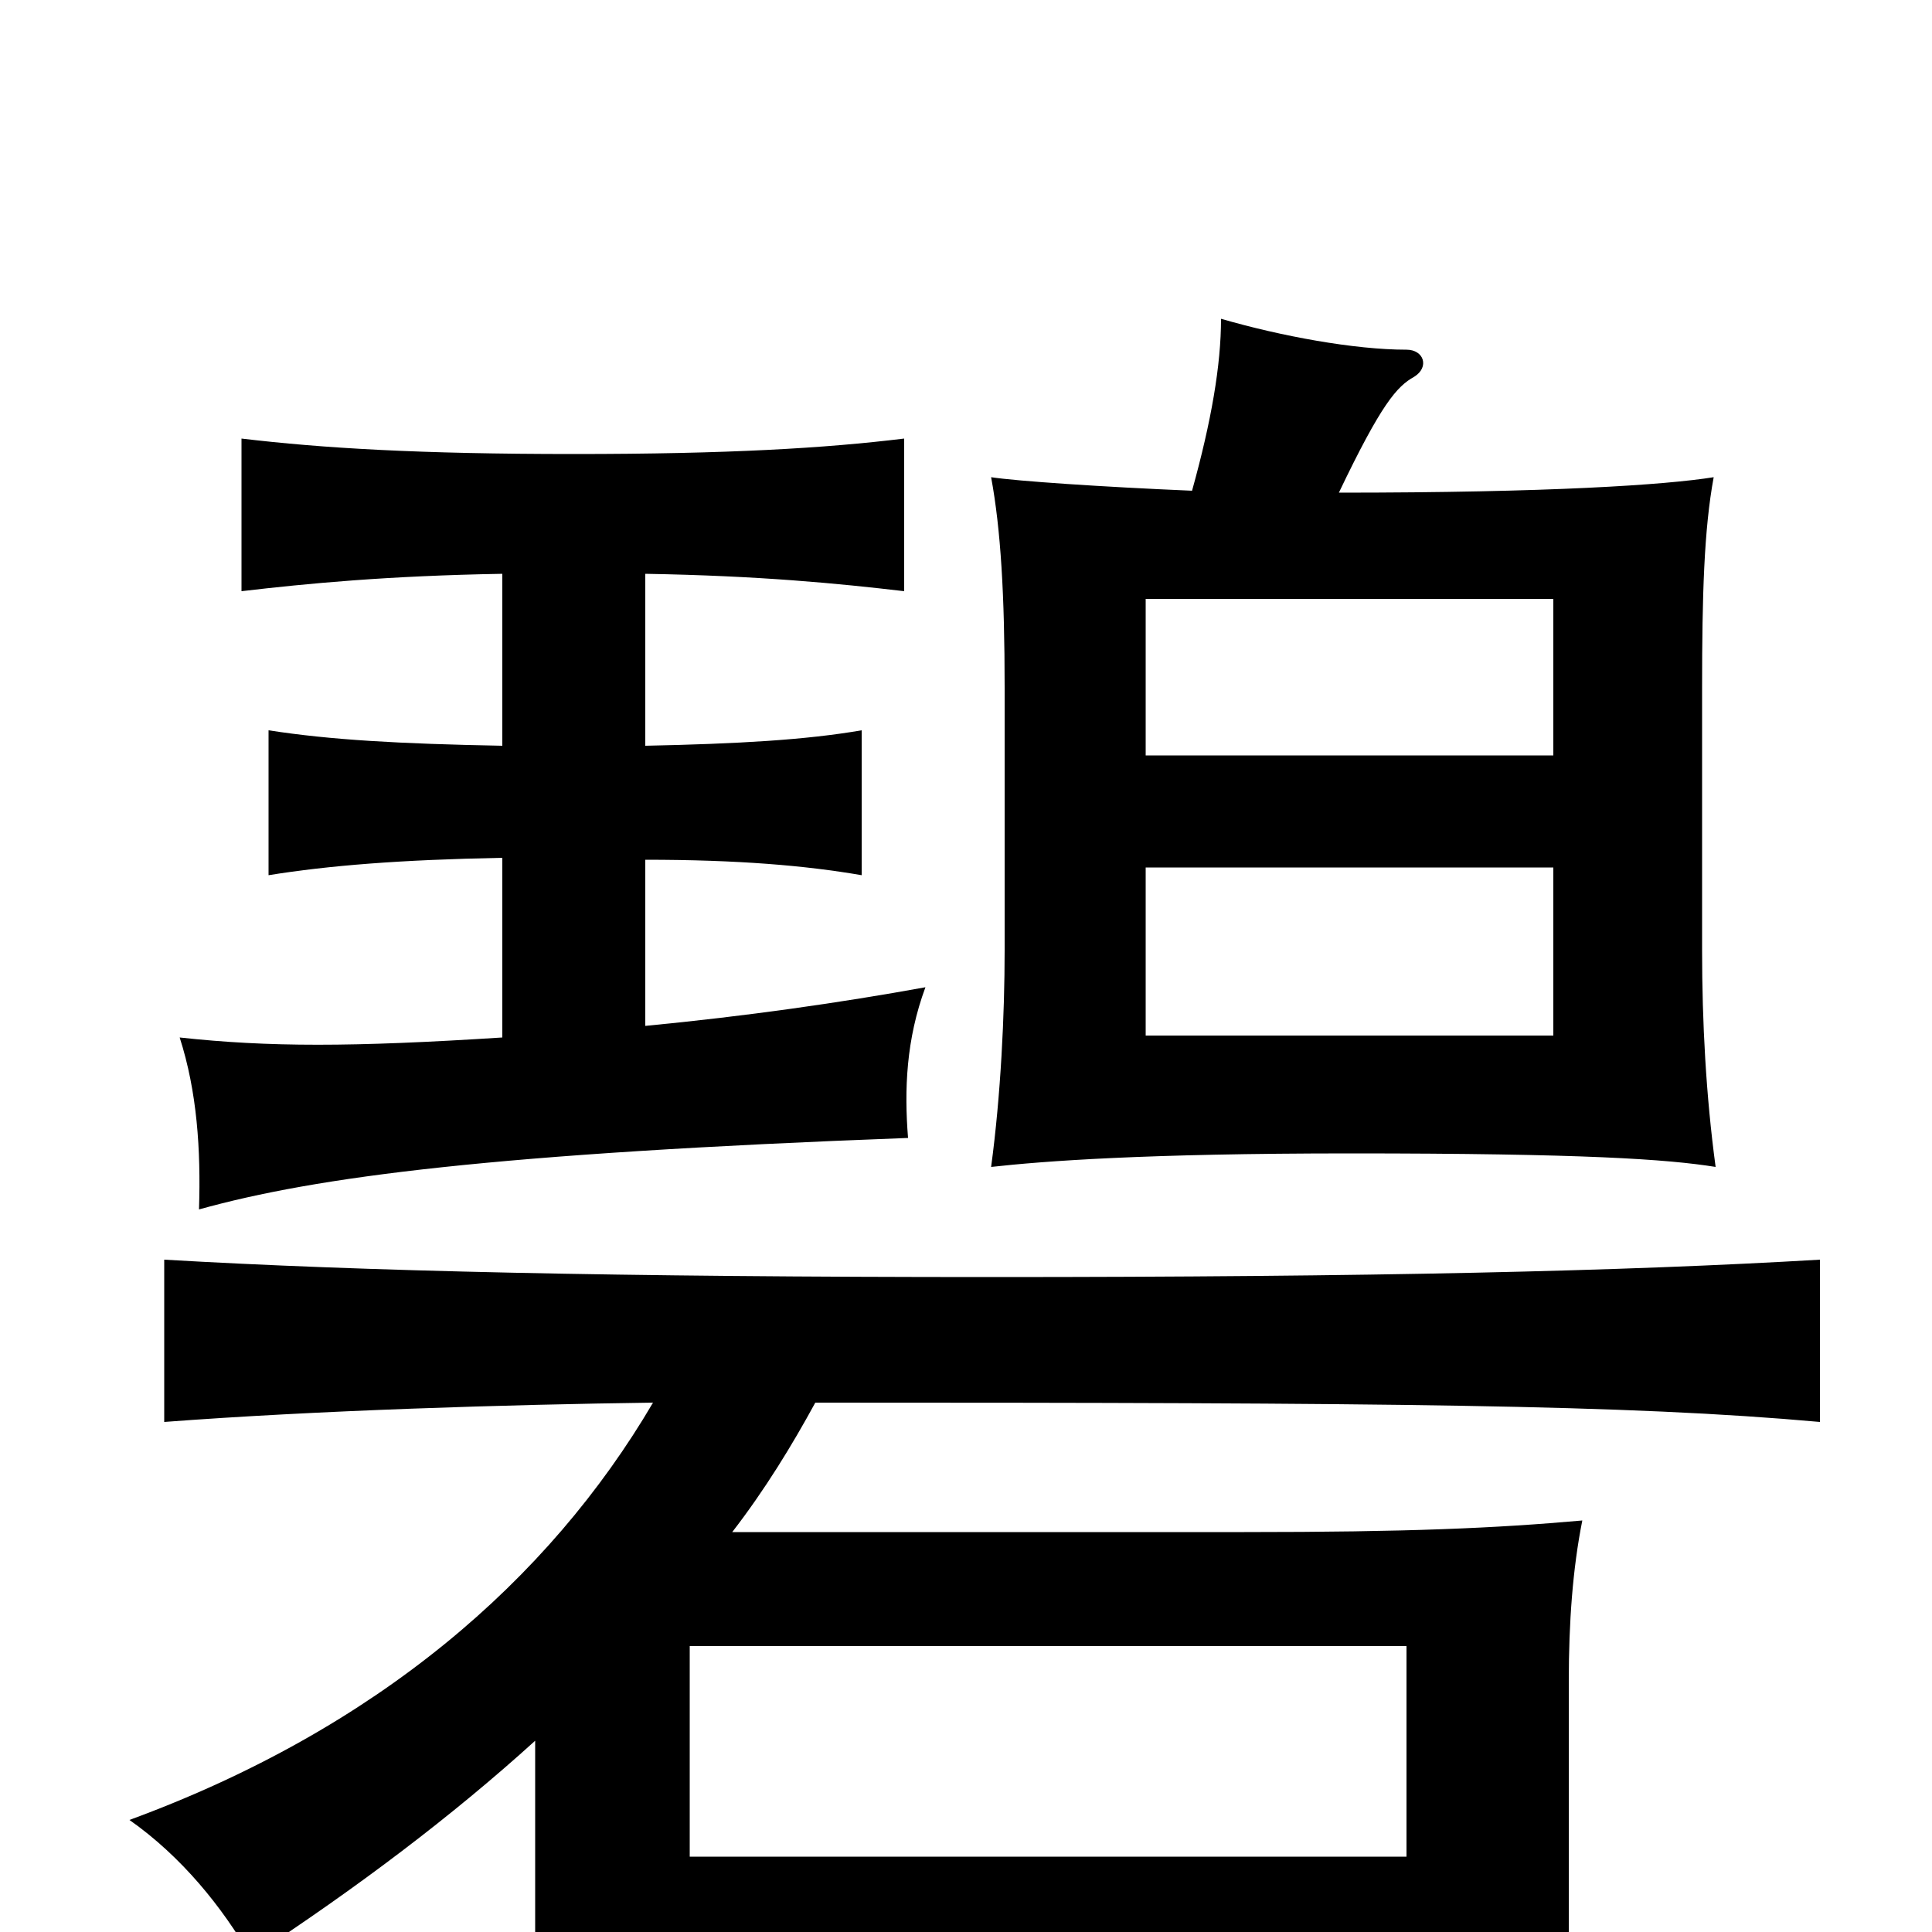 <svg xmlns="http://www.w3.org/2000/svg" viewBox="0 -1000 1000 1000">
	<path fill="#000000" d="M804 -464H593V-551H804ZM804 -609H593V-690H804ZM728 -39H357V-148H728ZM277 -99V1C277 27 275 54 270 86H357V21H728V76H819C814 50 812 27 812 -1V-130C812 -160 814 -188 819 -213C774 -209 729 -207 644 -207H379C396 -229 410 -252 422 -274C720 -274 842 -273 942 -264V-348C840 -342 711 -339 513 -339C320 -339 188 -342 85 -348V-264C164 -270 263 -273 338 -274C284 -182 195 -105 67 -58C94 -39 115 -13 130 13C185 -23 234 -60 277 -99ZM334 -469V-555C382 -555 417 -552 446 -547V-622C417 -617 382 -615 334 -614V-703C393 -702 434 -698 468 -694V-773C427 -768 377 -765 297 -765C217 -765 167 -768 125 -773V-694C159 -698 201 -702 260 -703V-614C207 -615 171 -617 139 -622V-547C170 -552 207 -555 260 -556V-463C182 -458 139 -458 93 -463C102 -435 104 -405 103 -374C164 -391 256 -403 470 -411C468 -436 469 -462 479 -489C435 -481 386 -474 334 -469ZM617 -746C570 -748 526 -751 513 -753C518 -726 520 -692 520 -644V-508C520 -475 518 -433 513 -396C540 -399 592 -403 699 -403C820 -403 863 -400 888 -396C883 -433 881 -471 881 -508V-644C881 -692 882 -726 887 -753C862 -749 802 -745 693 -745C715 -791 723 -800 732 -805C740 -810 737 -819 728 -819C701 -819 663 -826 632 -835C632 -811 627 -782 617 -746Z"/>
</svg>